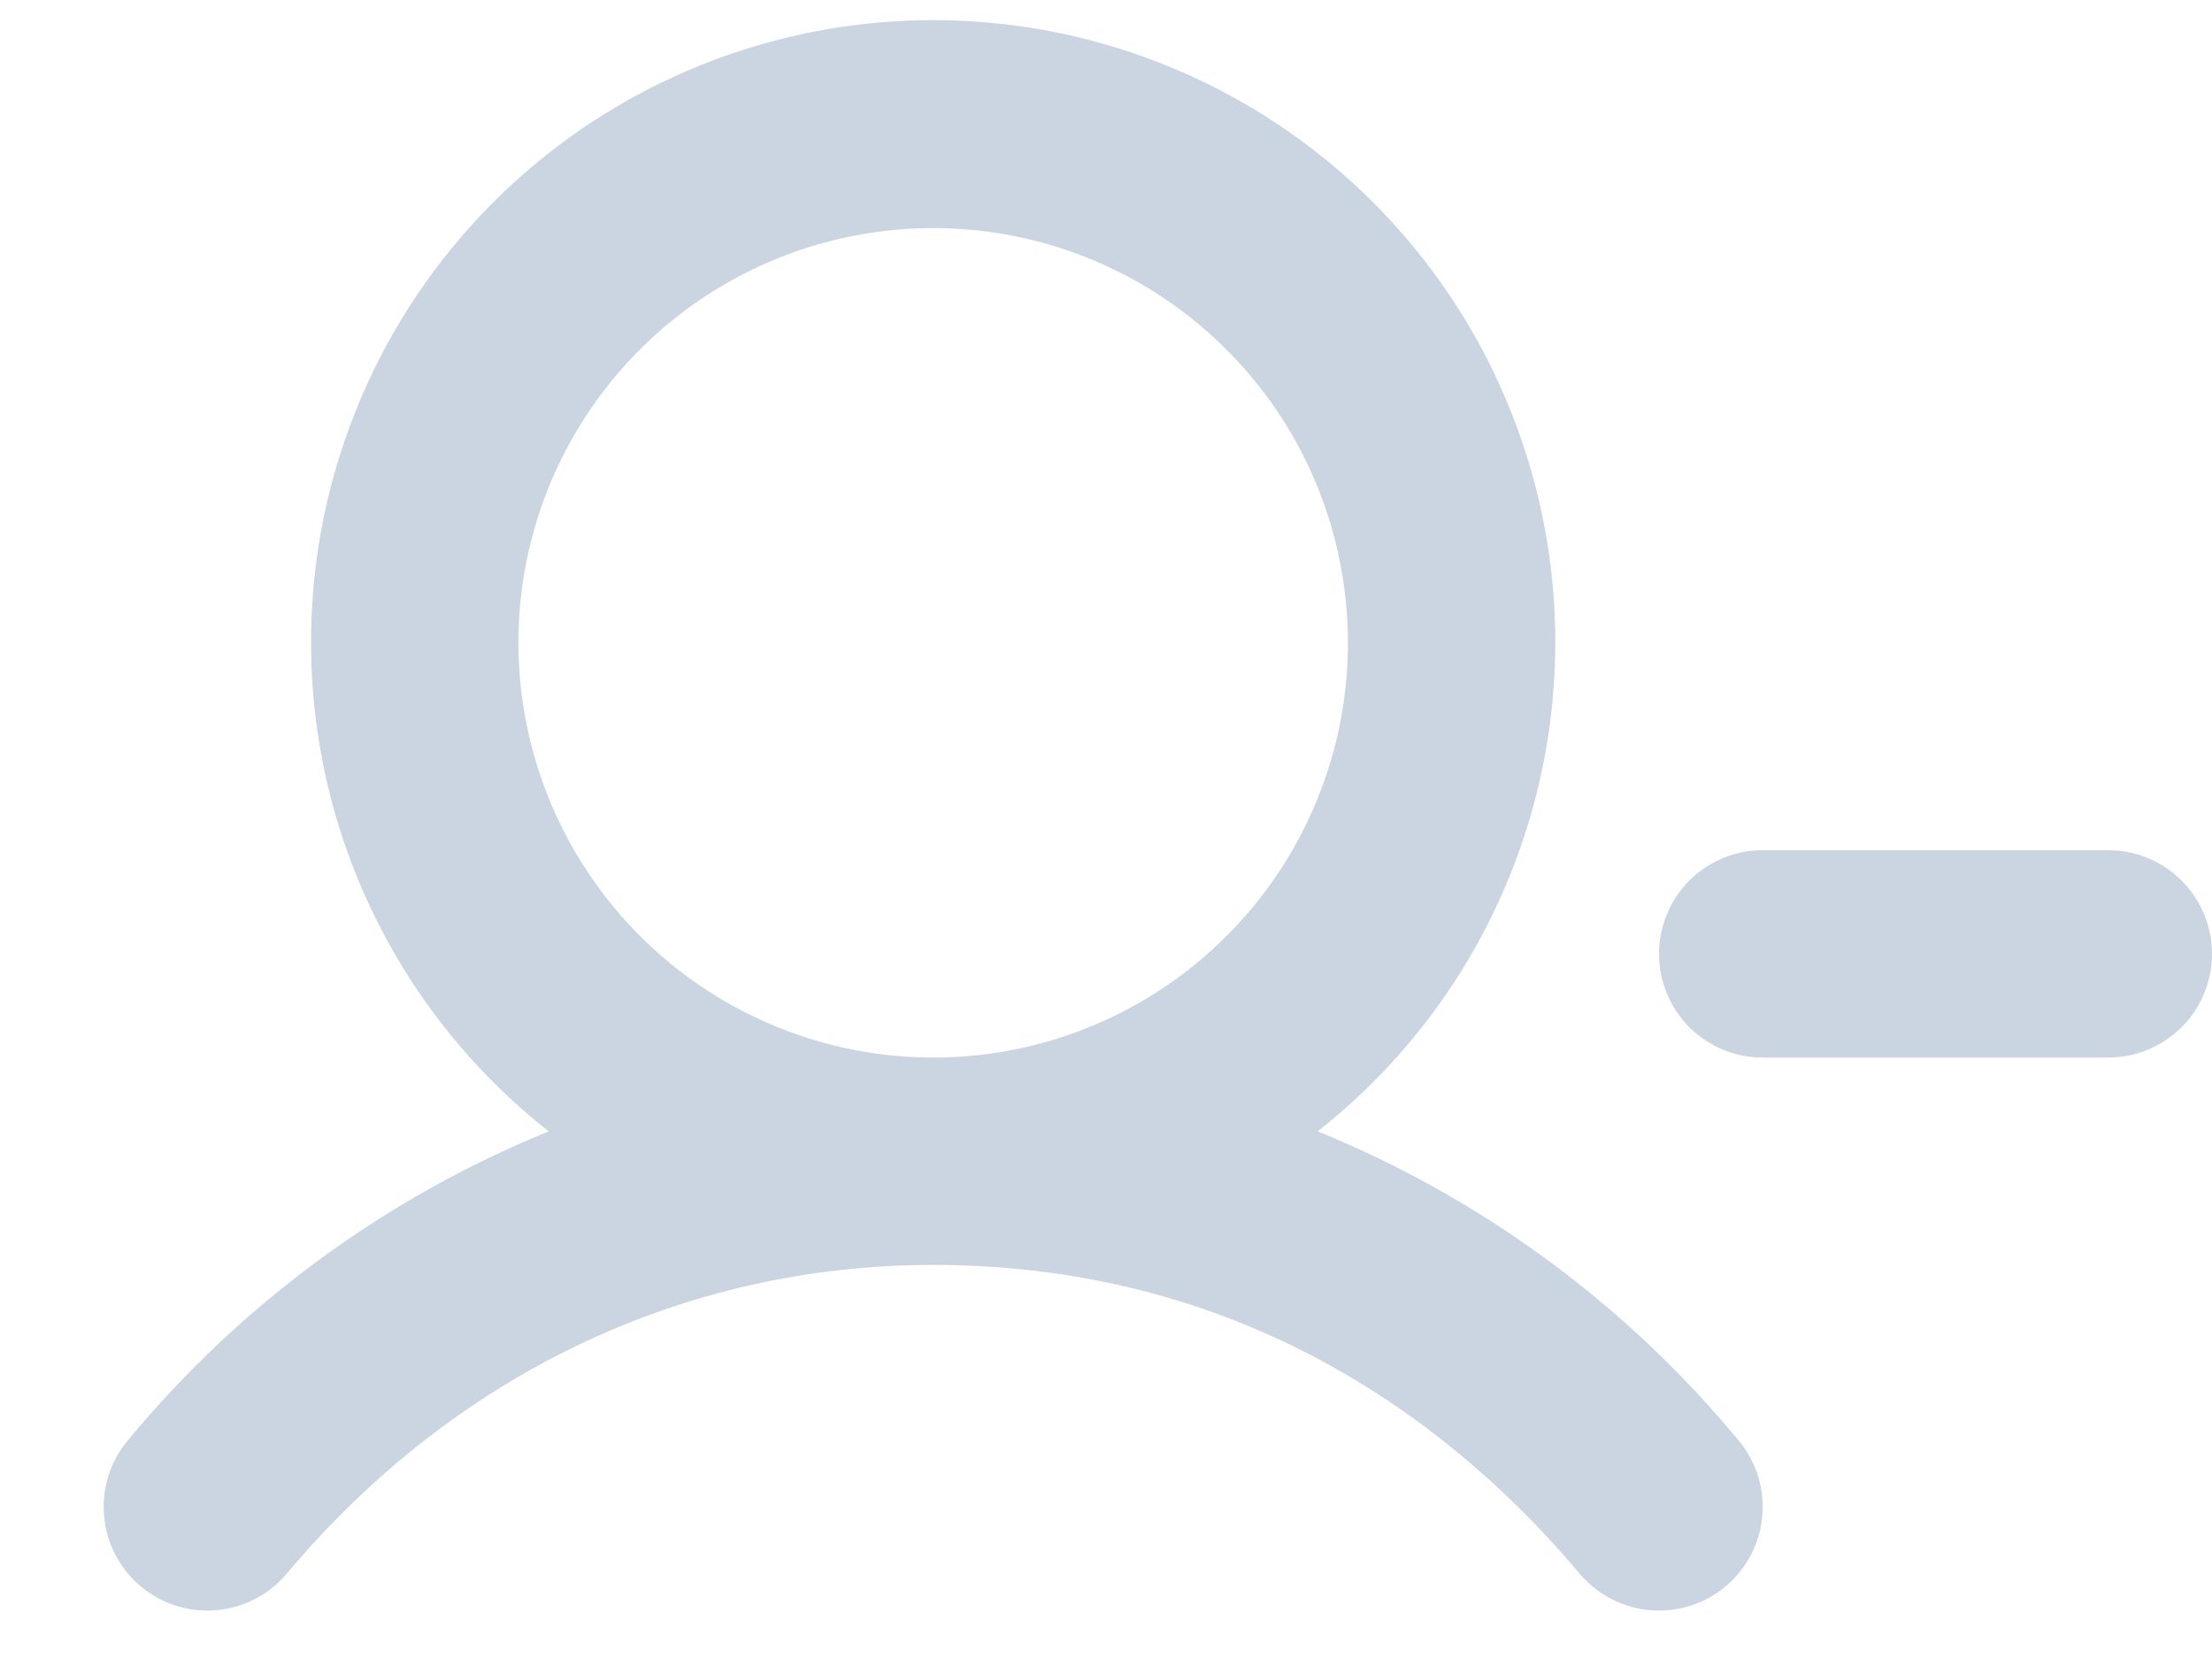 <svg width="20" height="15" viewBox="0 0 20 15" fill="none" xmlns="http://www.w3.org/2000/svg">
<path d="M20 8.625C20 8.873 19.901 9.112 19.725 9.288C19.549 9.463 19.311 9.562 19.062 9.562H15.937C15.689 9.562 15.45 9.463 15.274 9.288C15.099 9.112 15 8.873 15 8.625C15 8.376 15.099 8.138 15.274 7.962C15.45 7.786 15.689 7.687 15.937 7.687H19.062C19.311 7.687 19.549 7.786 19.725 7.962C19.901 8.138 20 8.376 20 8.625ZM15.718 13.022C15.878 13.212 15.956 13.458 15.934 13.706C15.913 13.954 15.793 14.183 15.603 14.343C15.413 14.503 15.166 14.58 14.919 14.559C14.671 14.537 14.442 14.418 14.282 14.228C13.212 12.954 11.328 11.437 8.437 11.437C6.18 11.437 4.105 12.428 2.593 14.228C2.433 14.418 2.204 14.537 1.956 14.559C1.708 14.58 1.462 14.503 1.272 14.343C1.081 14.183 0.962 13.954 0.941 13.706C0.919 13.458 0.997 13.212 1.157 13.022C2.175 11.791 3.482 10.832 4.961 10.229C4.041 9.506 3.37 8.514 3.04 7.392C2.711 6.27 2.739 5.073 3.122 3.967C3.504 2.862 4.222 1.903 5.174 1.225C6.127 0.546 7.268 0.182 8.437 0.182C9.607 0.182 10.748 0.546 11.7 1.225C12.653 1.903 13.371 2.862 13.753 3.967C14.136 5.073 14.164 6.27 13.834 7.392C13.505 8.514 12.834 9.506 11.914 10.229C13.393 10.832 14.7 11.791 15.718 13.022ZM8.437 9.562C9.179 9.562 9.904 9.342 10.521 8.93C11.137 8.518 11.618 7.933 11.902 7.247C12.186 6.562 12.26 5.808 12.115 5.081C11.971 4.353 11.614 3.685 11.089 3.161C10.565 2.636 9.896 2.279 9.169 2.134C8.442 1.99 7.688 2.064 7.002 2.348C6.317 2.632 5.731 3.112 5.319 3.729C4.907 4.346 4.687 5.071 4.687 5.812C4.688 6.806 5.084 7.76 5.787 8.463C6.49 9.166 7.443 9.561 8.437 9.562Z" fill="#CBD5E1"/>
</svg>
